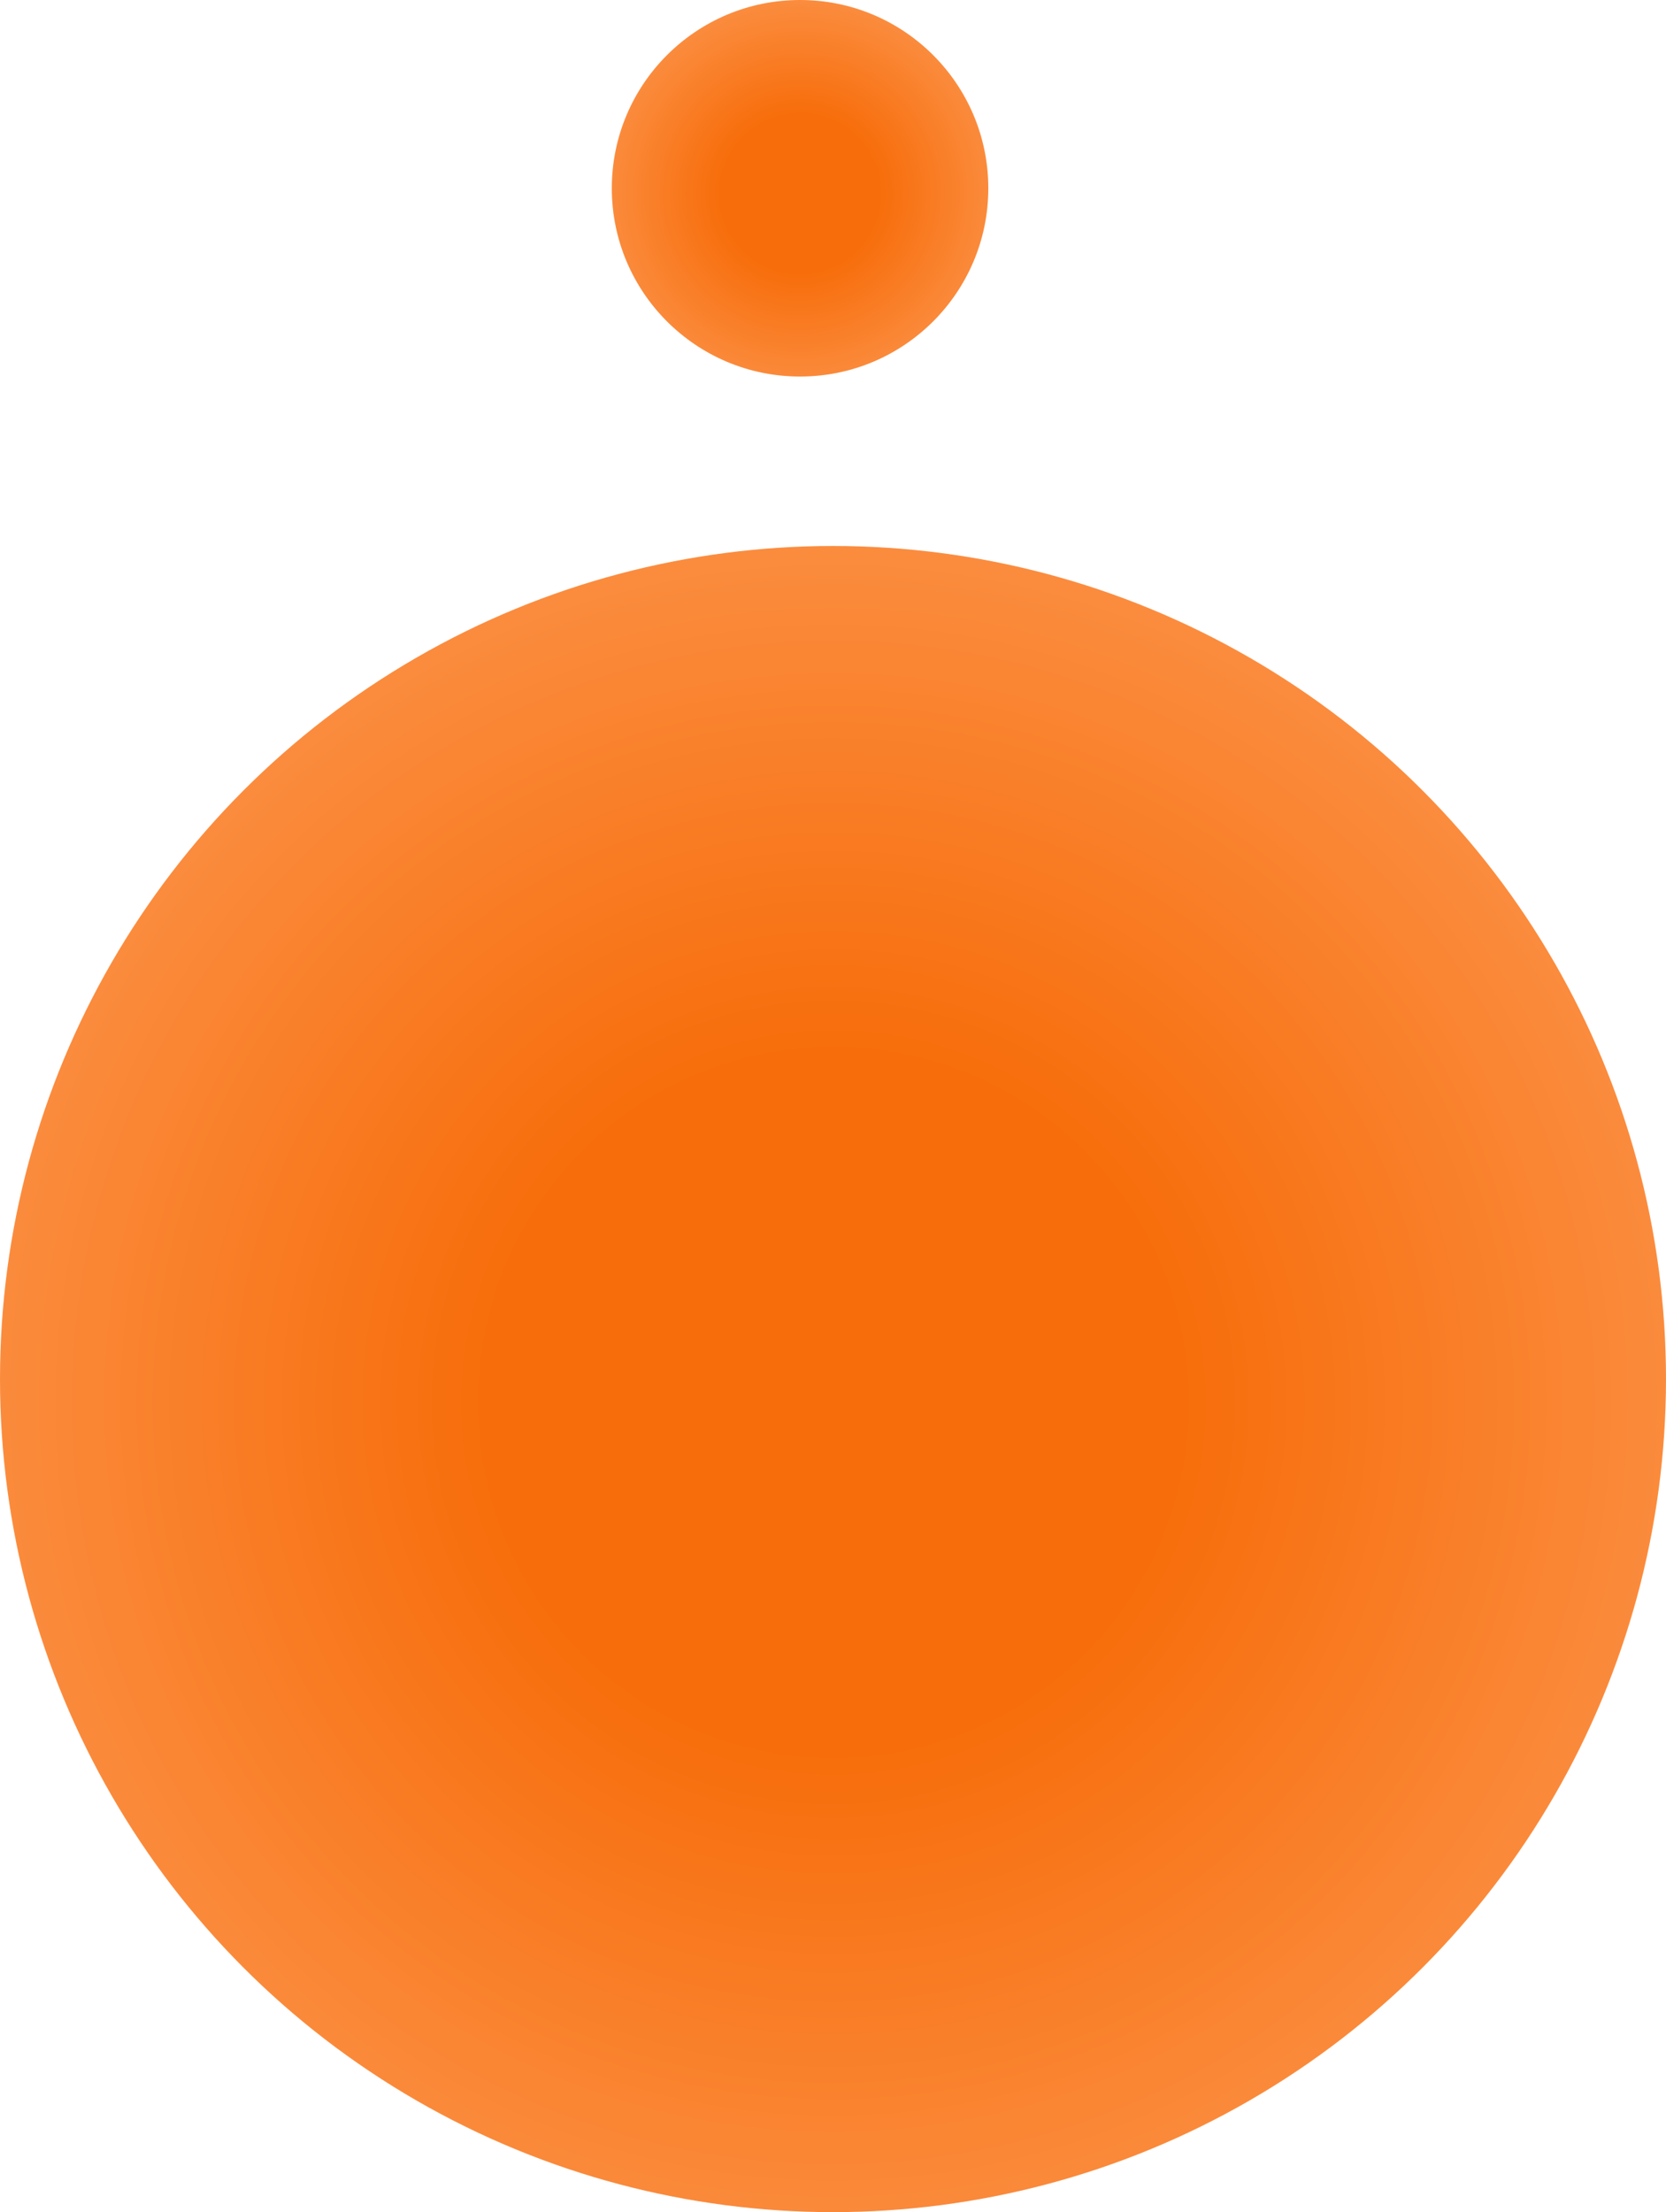 <svg width="177" height="235" viewBox="0 0 177 235" fill="none" xmlns="http://www.w3.org/2000/svg">
<circle cx="88.5" cy="146.5" r="88.5" transform="rotate(-180 88.5 146.5)" fill="url(#paint0_radial)"/>
<circle cx="85" cy="20" r="20" transform="rotate(-180 85 20)" fill="url(#paint1_radial)"/>
<defs>
<radialGradient id="paint0_radial" cx="0" cy="0" r="1" gradientUnits="userSpaceOnUse" gradientTransform="translate(88.429 144.006) rotate(61.882) scale(153.06 154.275)">
<stop offset="0.242" stop-color="#F76D0B"/>
<stop offset="1" stop-color="#FFB079"/>
</radialGradient>
<radialGradient id="paint1_radial" cx="0" cy="0" r="1" gradientUnits="userSpaceOnUse" gradientTransform="translate(84.984 19.436) rotate(61.882) scale(34.59 34.864)">
<stop offset="0.242" stop-color="#F76D0B"/>
<stop offset="1" stop-color="#FFB079"/>
</radialGradient>
</defs>
</svg>
